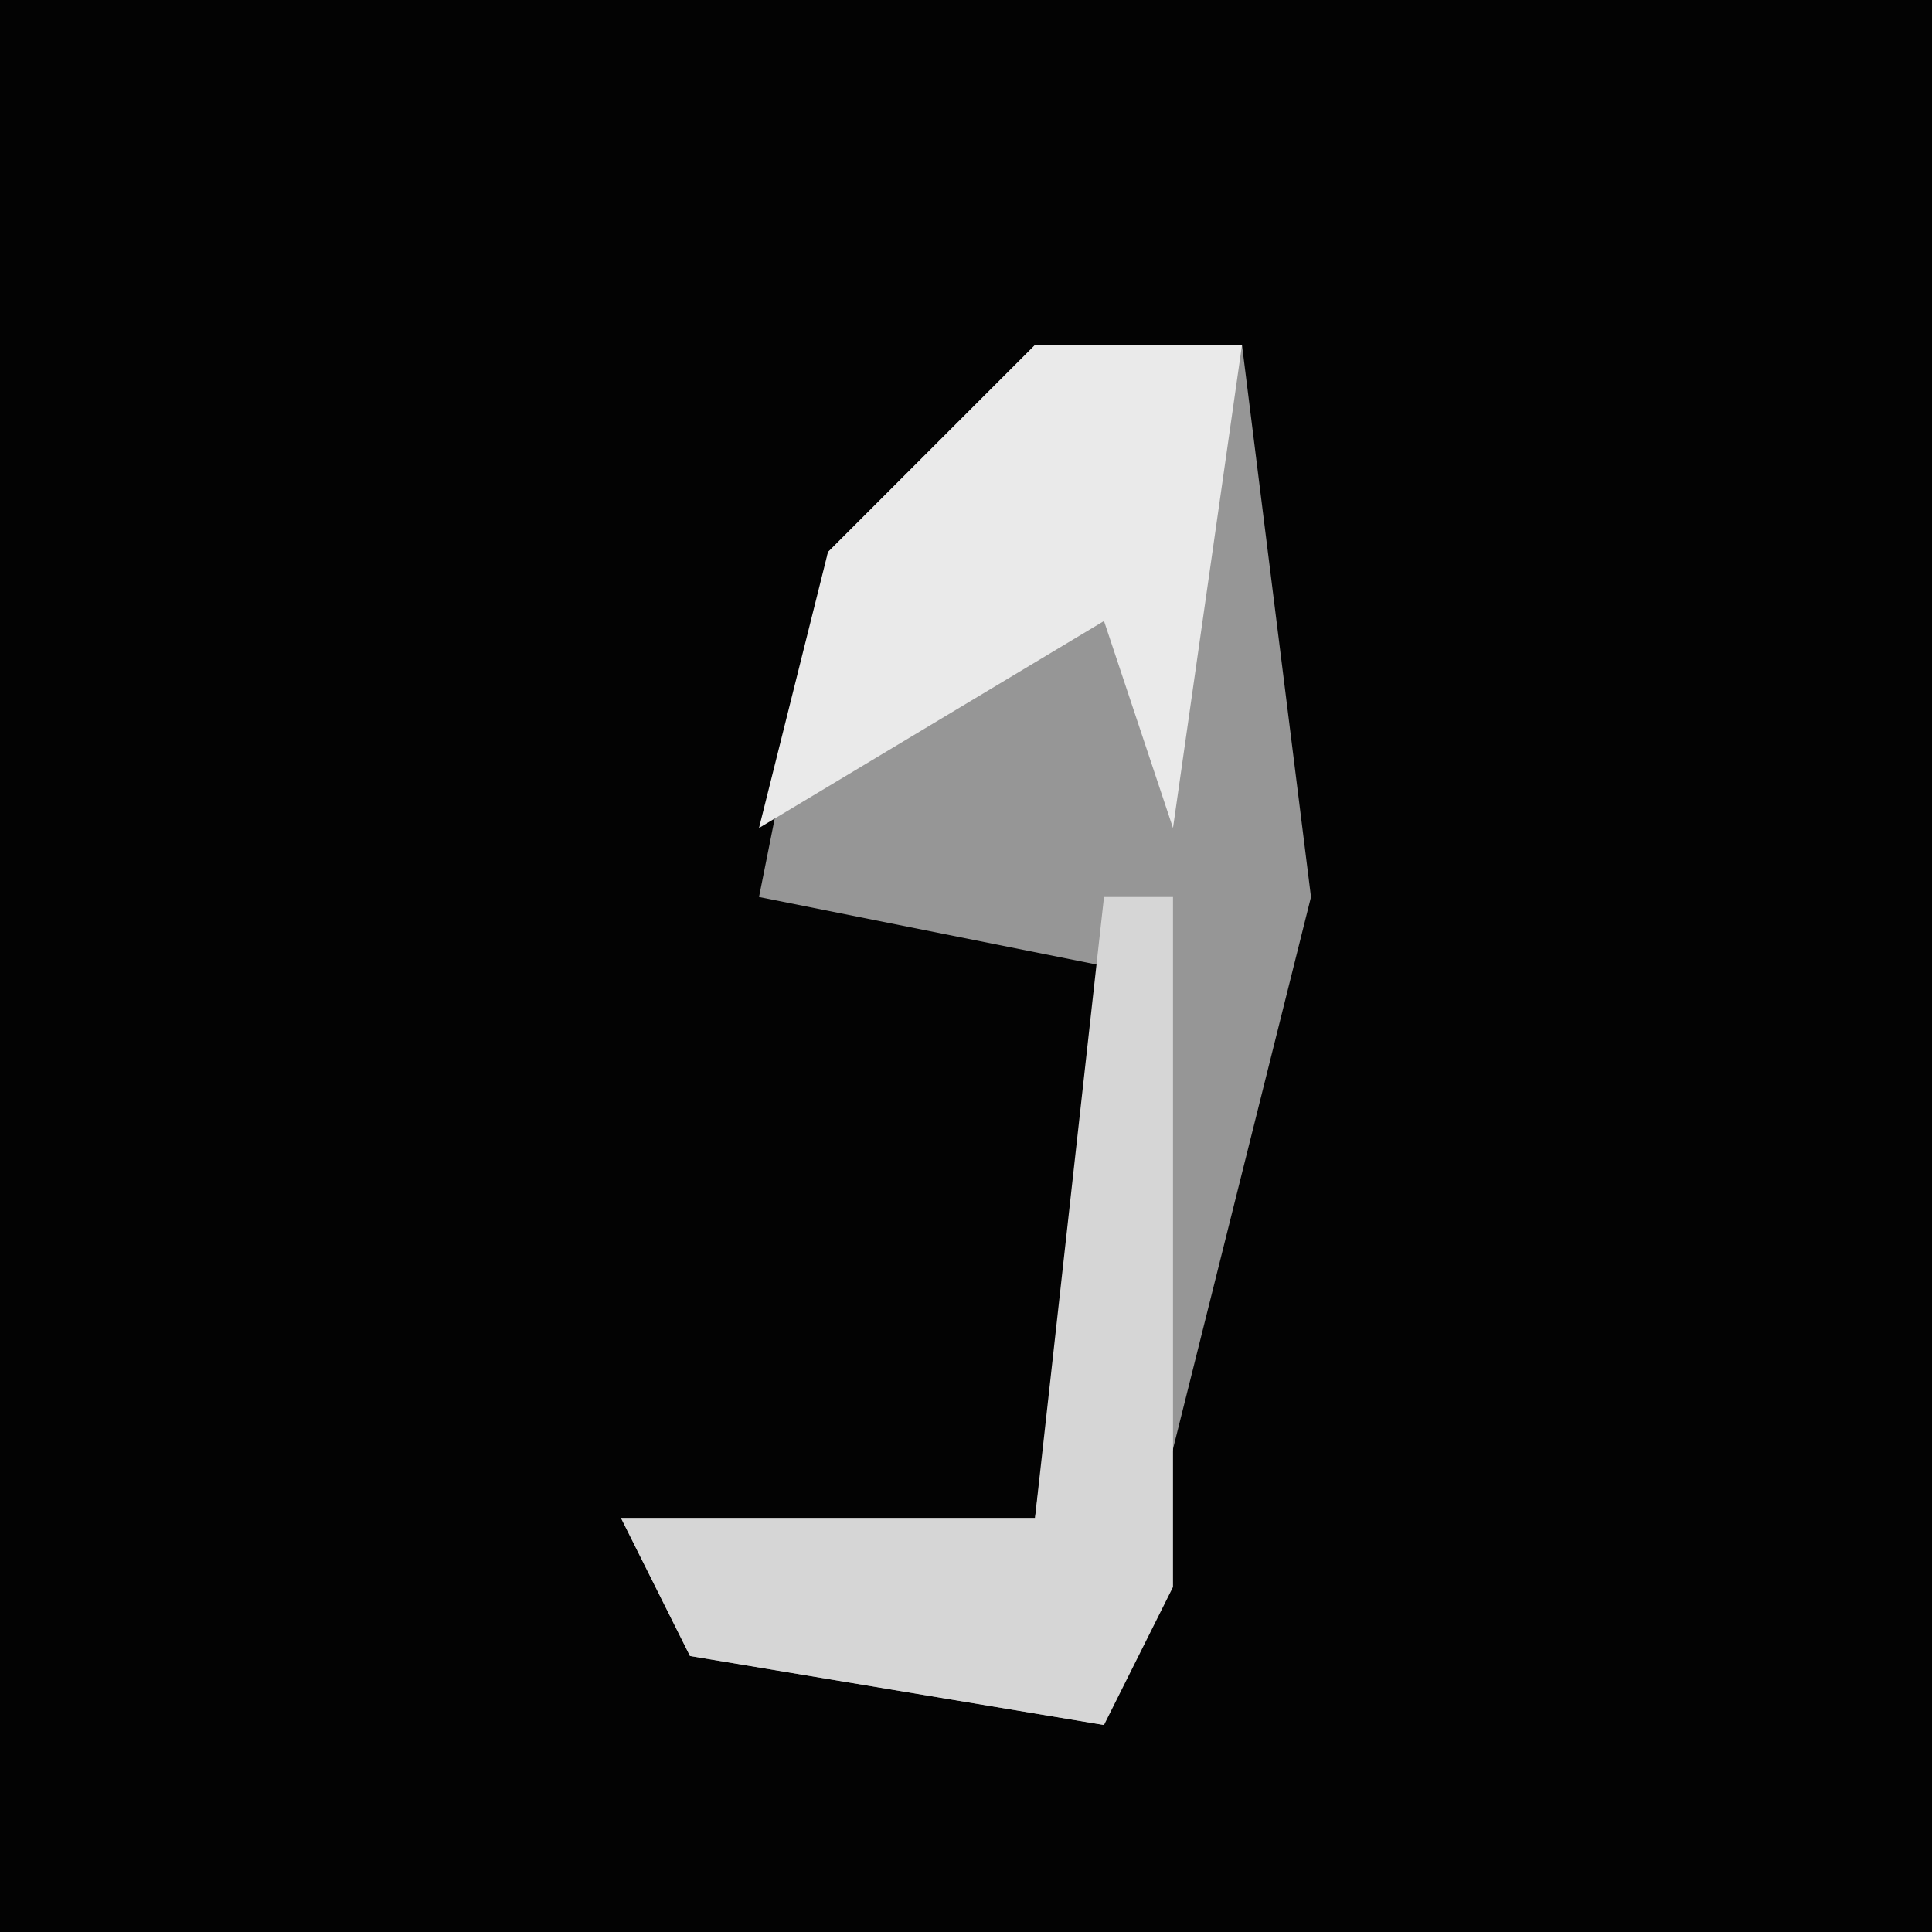 <?xml version="1.0" encoding="UTF-8"?>
<svg version="1.1" xmlns="http://www.w3.org/2000/svg" width="28" height="28">
<path d="M0,0 L28,0 L28,28 L0,28 Z " fill="#030303" transform="translate(0,0)"/>
<path d="M0,0 L3,0 L4,8 L1,20 L-5,19 L-6,17 L0,17 L1,9 L-4,8 L-3,3 Z " fill="#969696" transform="translate(15,5)"/>
<path d="M0,0 L1,0 L1,10 L0,12 L-6,11 L-7,9 L-1,9 Z " fill="#D6D6D6" transform="translate(16,13)"/>
<path d="M0,0 L3,0 L2,7 L1,4 L-4,7 L-3,3 Z " fill="#EAEAEA" transform="translate(15,5)"/>
</svg>
